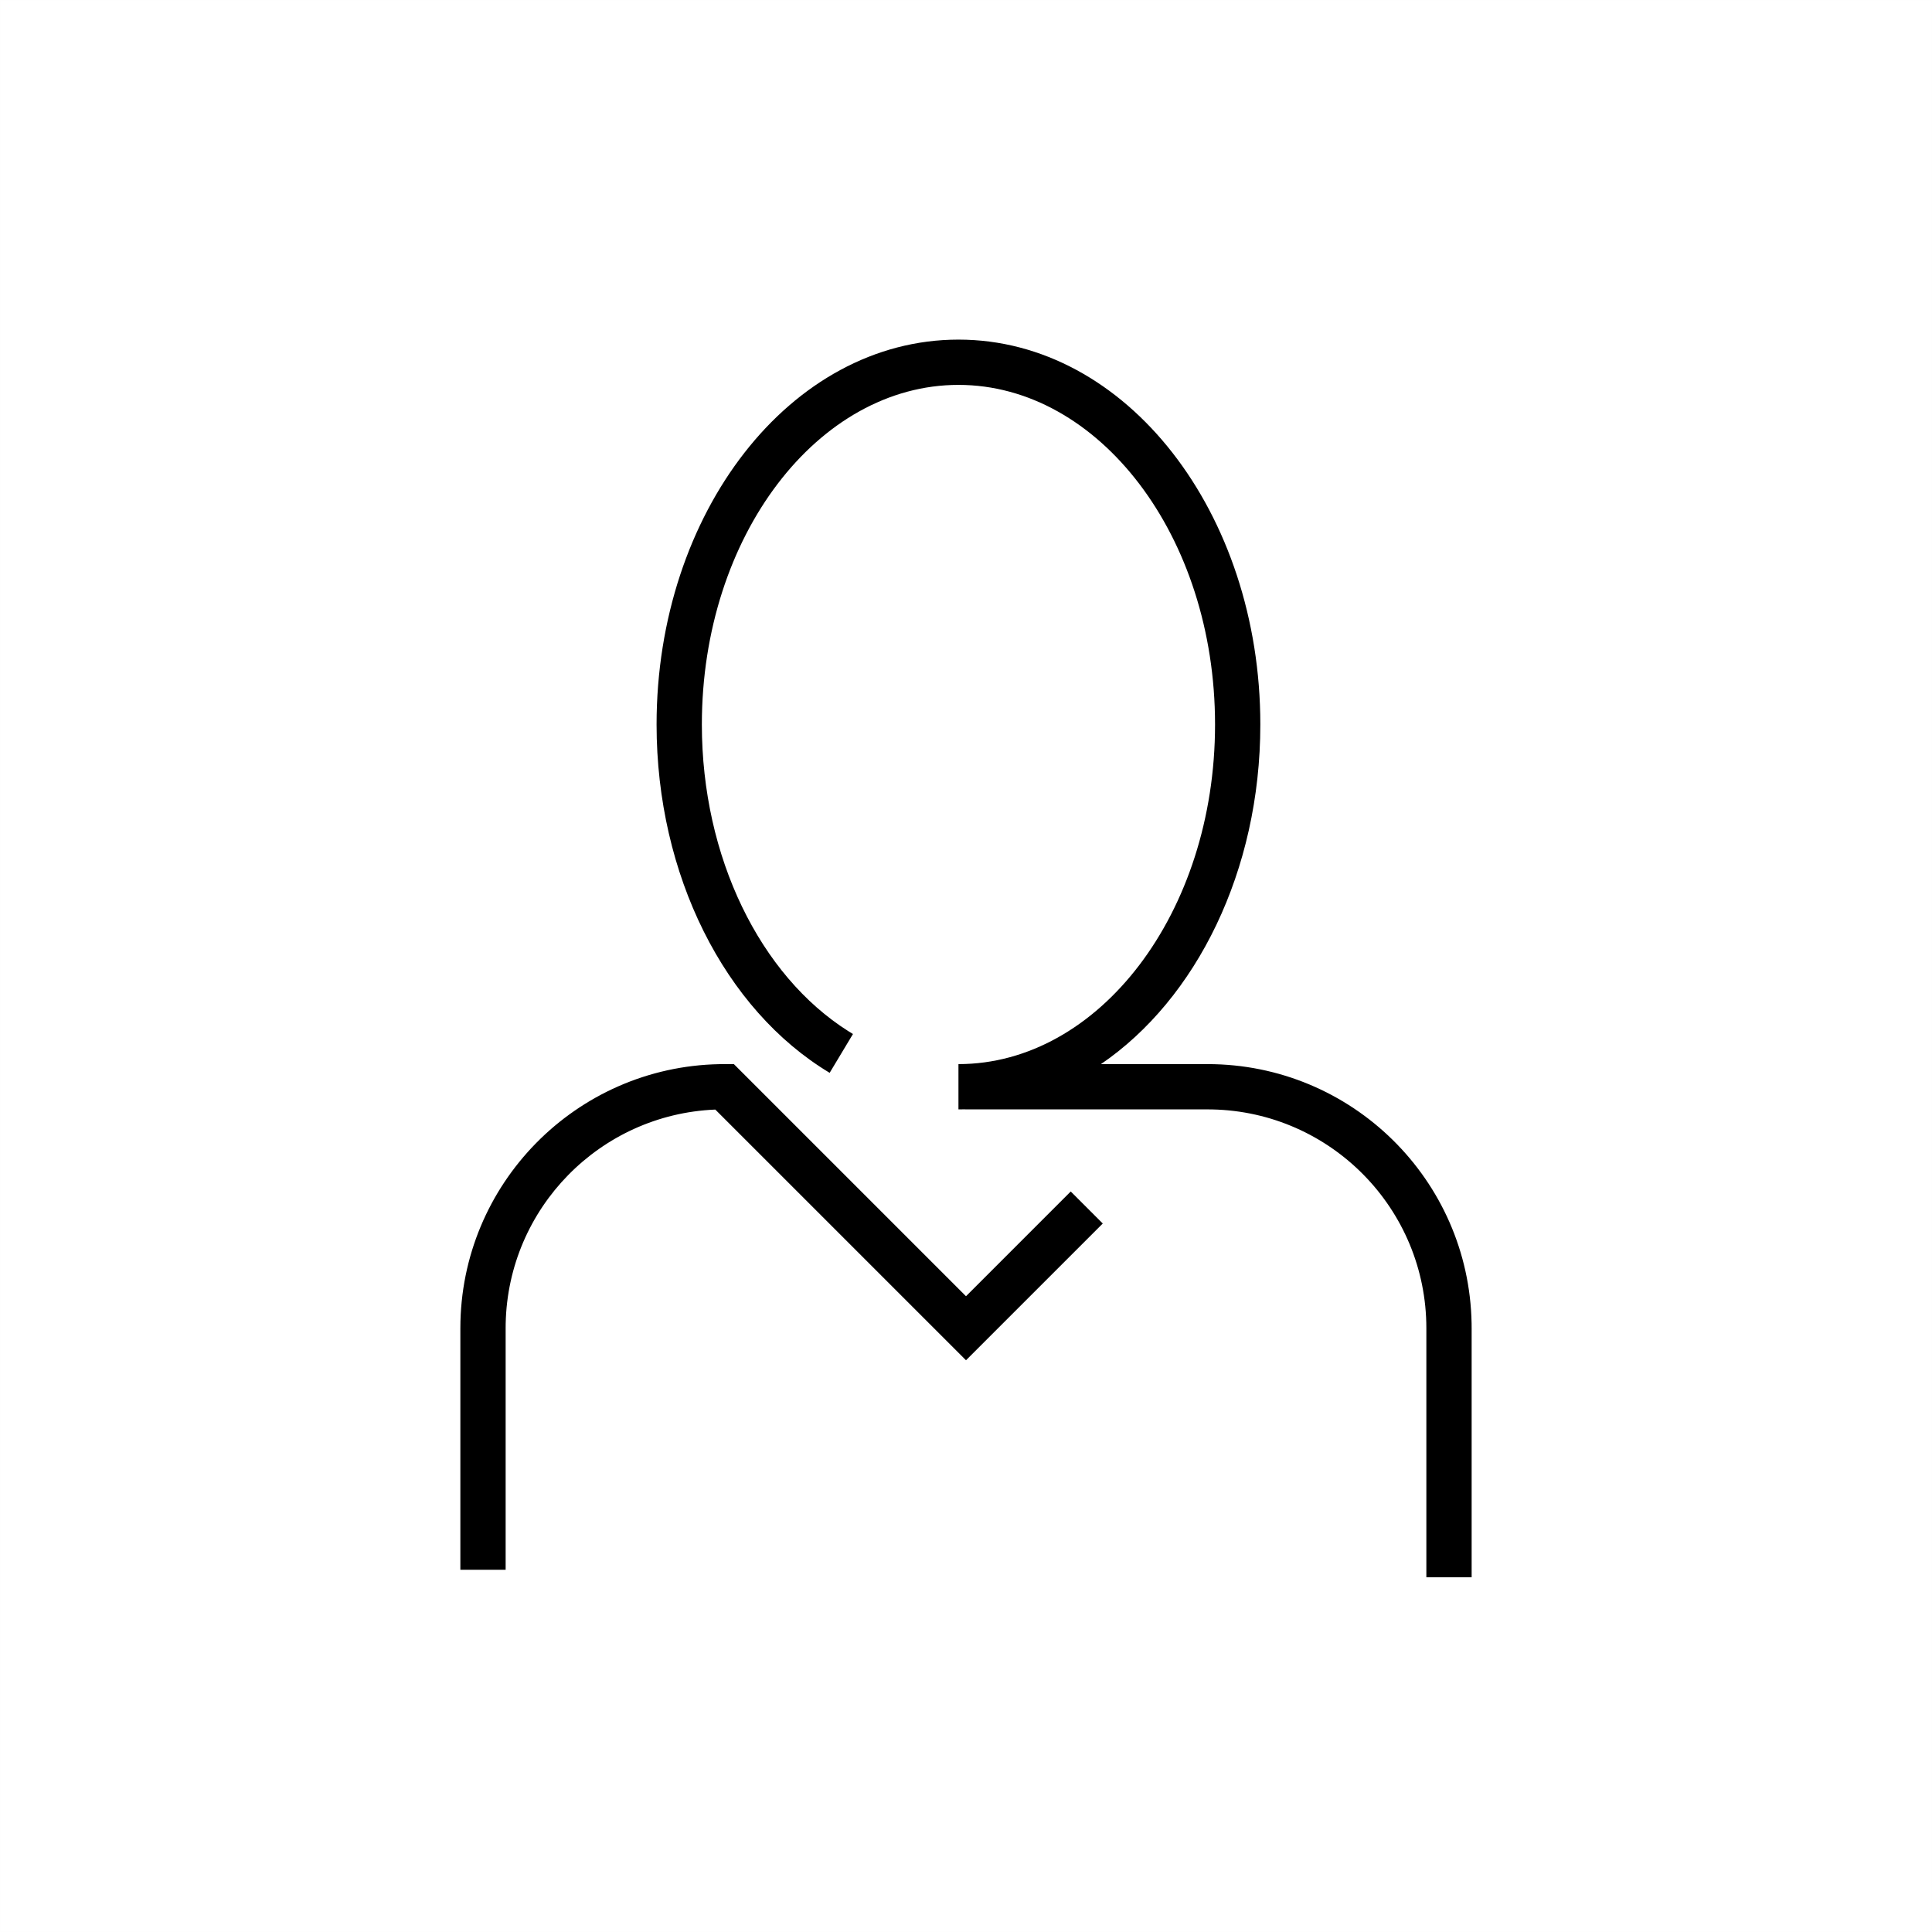 <?xml version="1.0" encoding="UTF-8"?>
<svg width="128px" height="128px" viewBox="0 0 128 128" version="1.1" xmlns="http://www.w3.org/2000/svg" xmlns:xlink="http://www.w3.org/1999/xlink">
    <title>person</title>
    <g id="person" stroke="none" stroke-width="1" fill="none" fill-rule="evenodd">
        <rect id="Rectangle" stroke-opacity="0.01" stroke="#979797" stroke-width="0.1" x="0" y="0" width="128" height="128"></rect>
        <path d="M63.5,22.5 C74.644,22.5 83.5,33.989 83.5,48 C83.5,57.702 79.253,66.195 72.94,70.501 L80,70.5 C89.555,70.5 97.322,78.158 97.497,87.671 L97.5,88 L97.5,104.5 L94.5,104.5 L94.5,88 C94.5,80.097 88.178,73.671 80.315,73.503 L80,73.5 L64,73.5 L63.917,73.496 L63.917,73.496 L63.5,73.5 L63.5,70.5 C72.791,70.5 80.5,60.499 80.5,48 C80.5,35.501 72.791,25.5 63.5,25.5 C54.209,25.5 46.5,35.501 46.5,48 C46.5,56.794 50.361,64.625 56.207,68.319 L56.511,68.506 L54.967,71.078 C47.996,66.893 43.5,57.948 43.5,48 C43.5,33.989 52.356,22.5 63.5,22.5 Z M48.621,70.5 L64,85.879 L70.939,78.939 L73.061,81.061 L64,90.121 L47.391,73.512 L47.371,73.513 C39.759,73.838 33.667,80.032 33.503,87.685 L33.5,88 L33.5,104 L30.5,104 L30.5,88 C30.5,78.445 38.158,70.678 47.671,70.503 L48,70.5 L48.621,70.5 Z" id="Shape" fill="#000000" fill-rule="nonzero"></path>
    </g>
</svg>